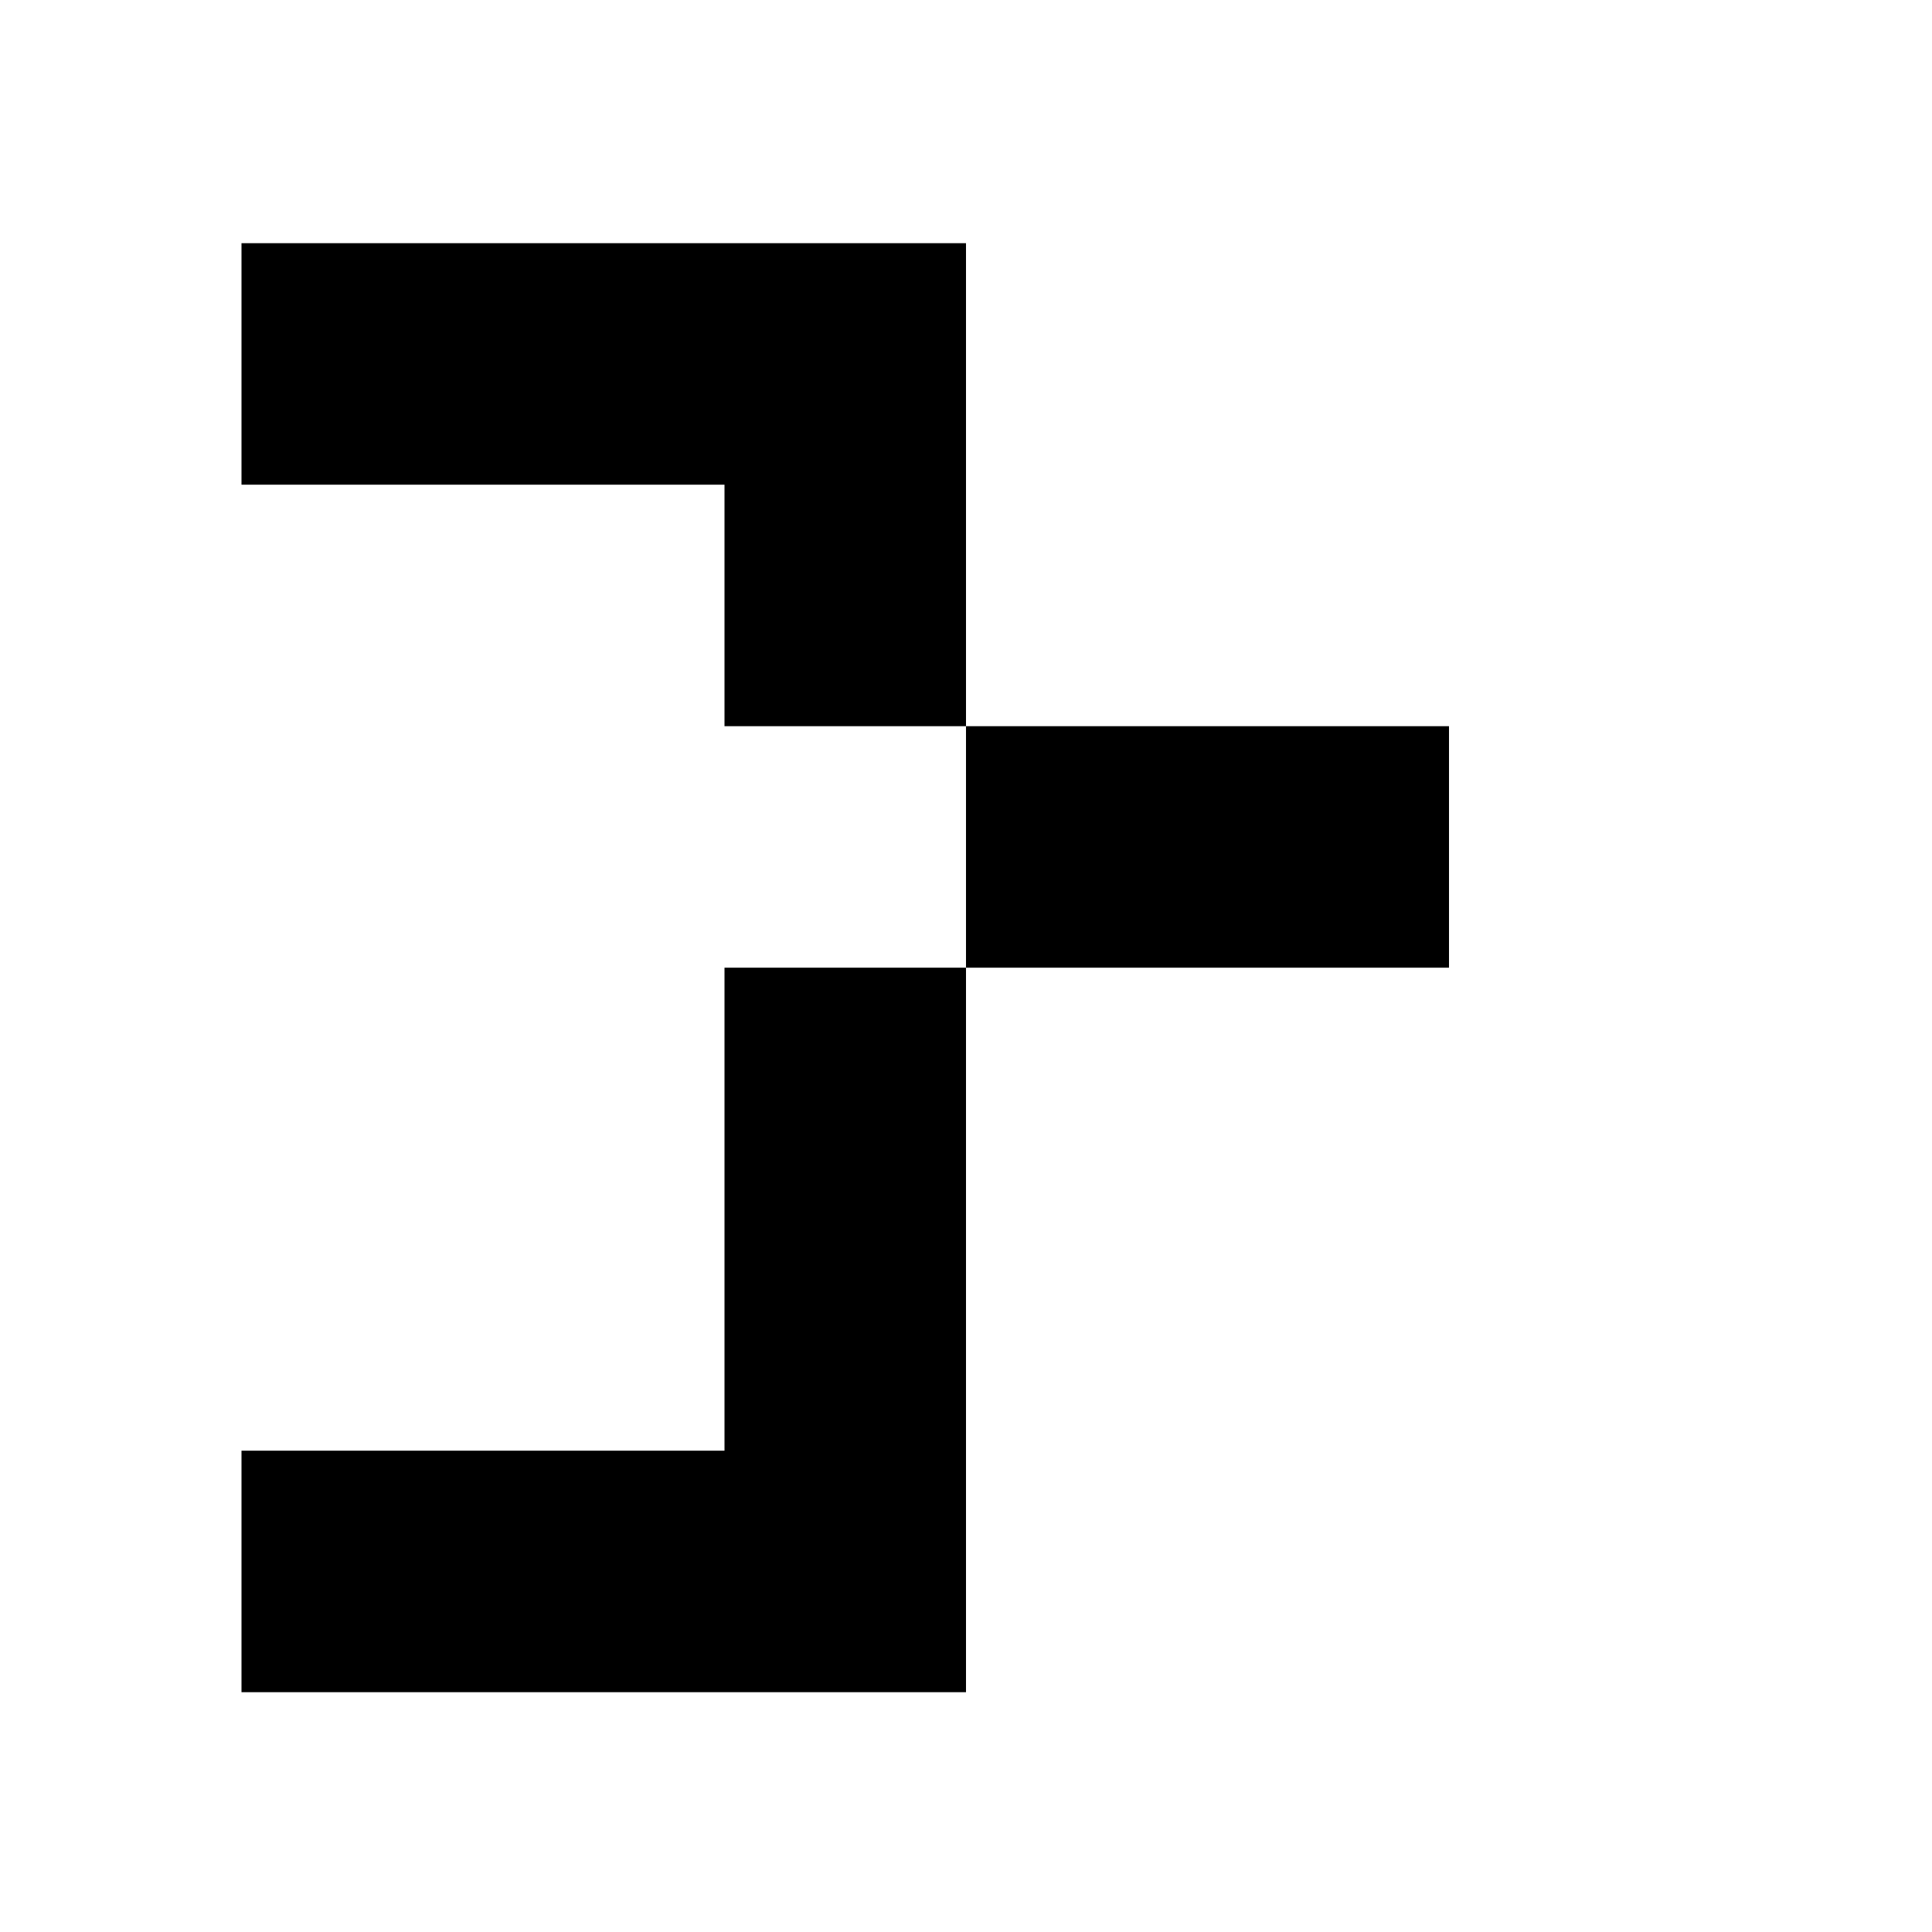 <?xml version="1.0" encoding="utf-8"?>
<!-- Generator: Adobe Illustrator 17.0.0, SVG Export Plug-In . SVG Version: 6.00 Build 0)  -->
<svg version="1.2" baseProfile="tiny" id="Layer_1" xmlns="http://www.w3.org/2000/svg" xmlns:xlink="http://www.w3.org/1999/xlink"
	 x="0px" y="0px" width="8px" height="8px" viewBox="0 0 8 8" overflow="scroll" xml:space="preserve">
<polygon points="1,1.007 1,2.007 3,2.007 3,3.007 4,3.007 4,1.007 "/>
<rect x="4" y="3.007" width="2" height="1"/>
<polygon points="3,4.007 3,6.007 1,6.007 1,7.007 4,7.007 4,4.007 "/>
</svg>
